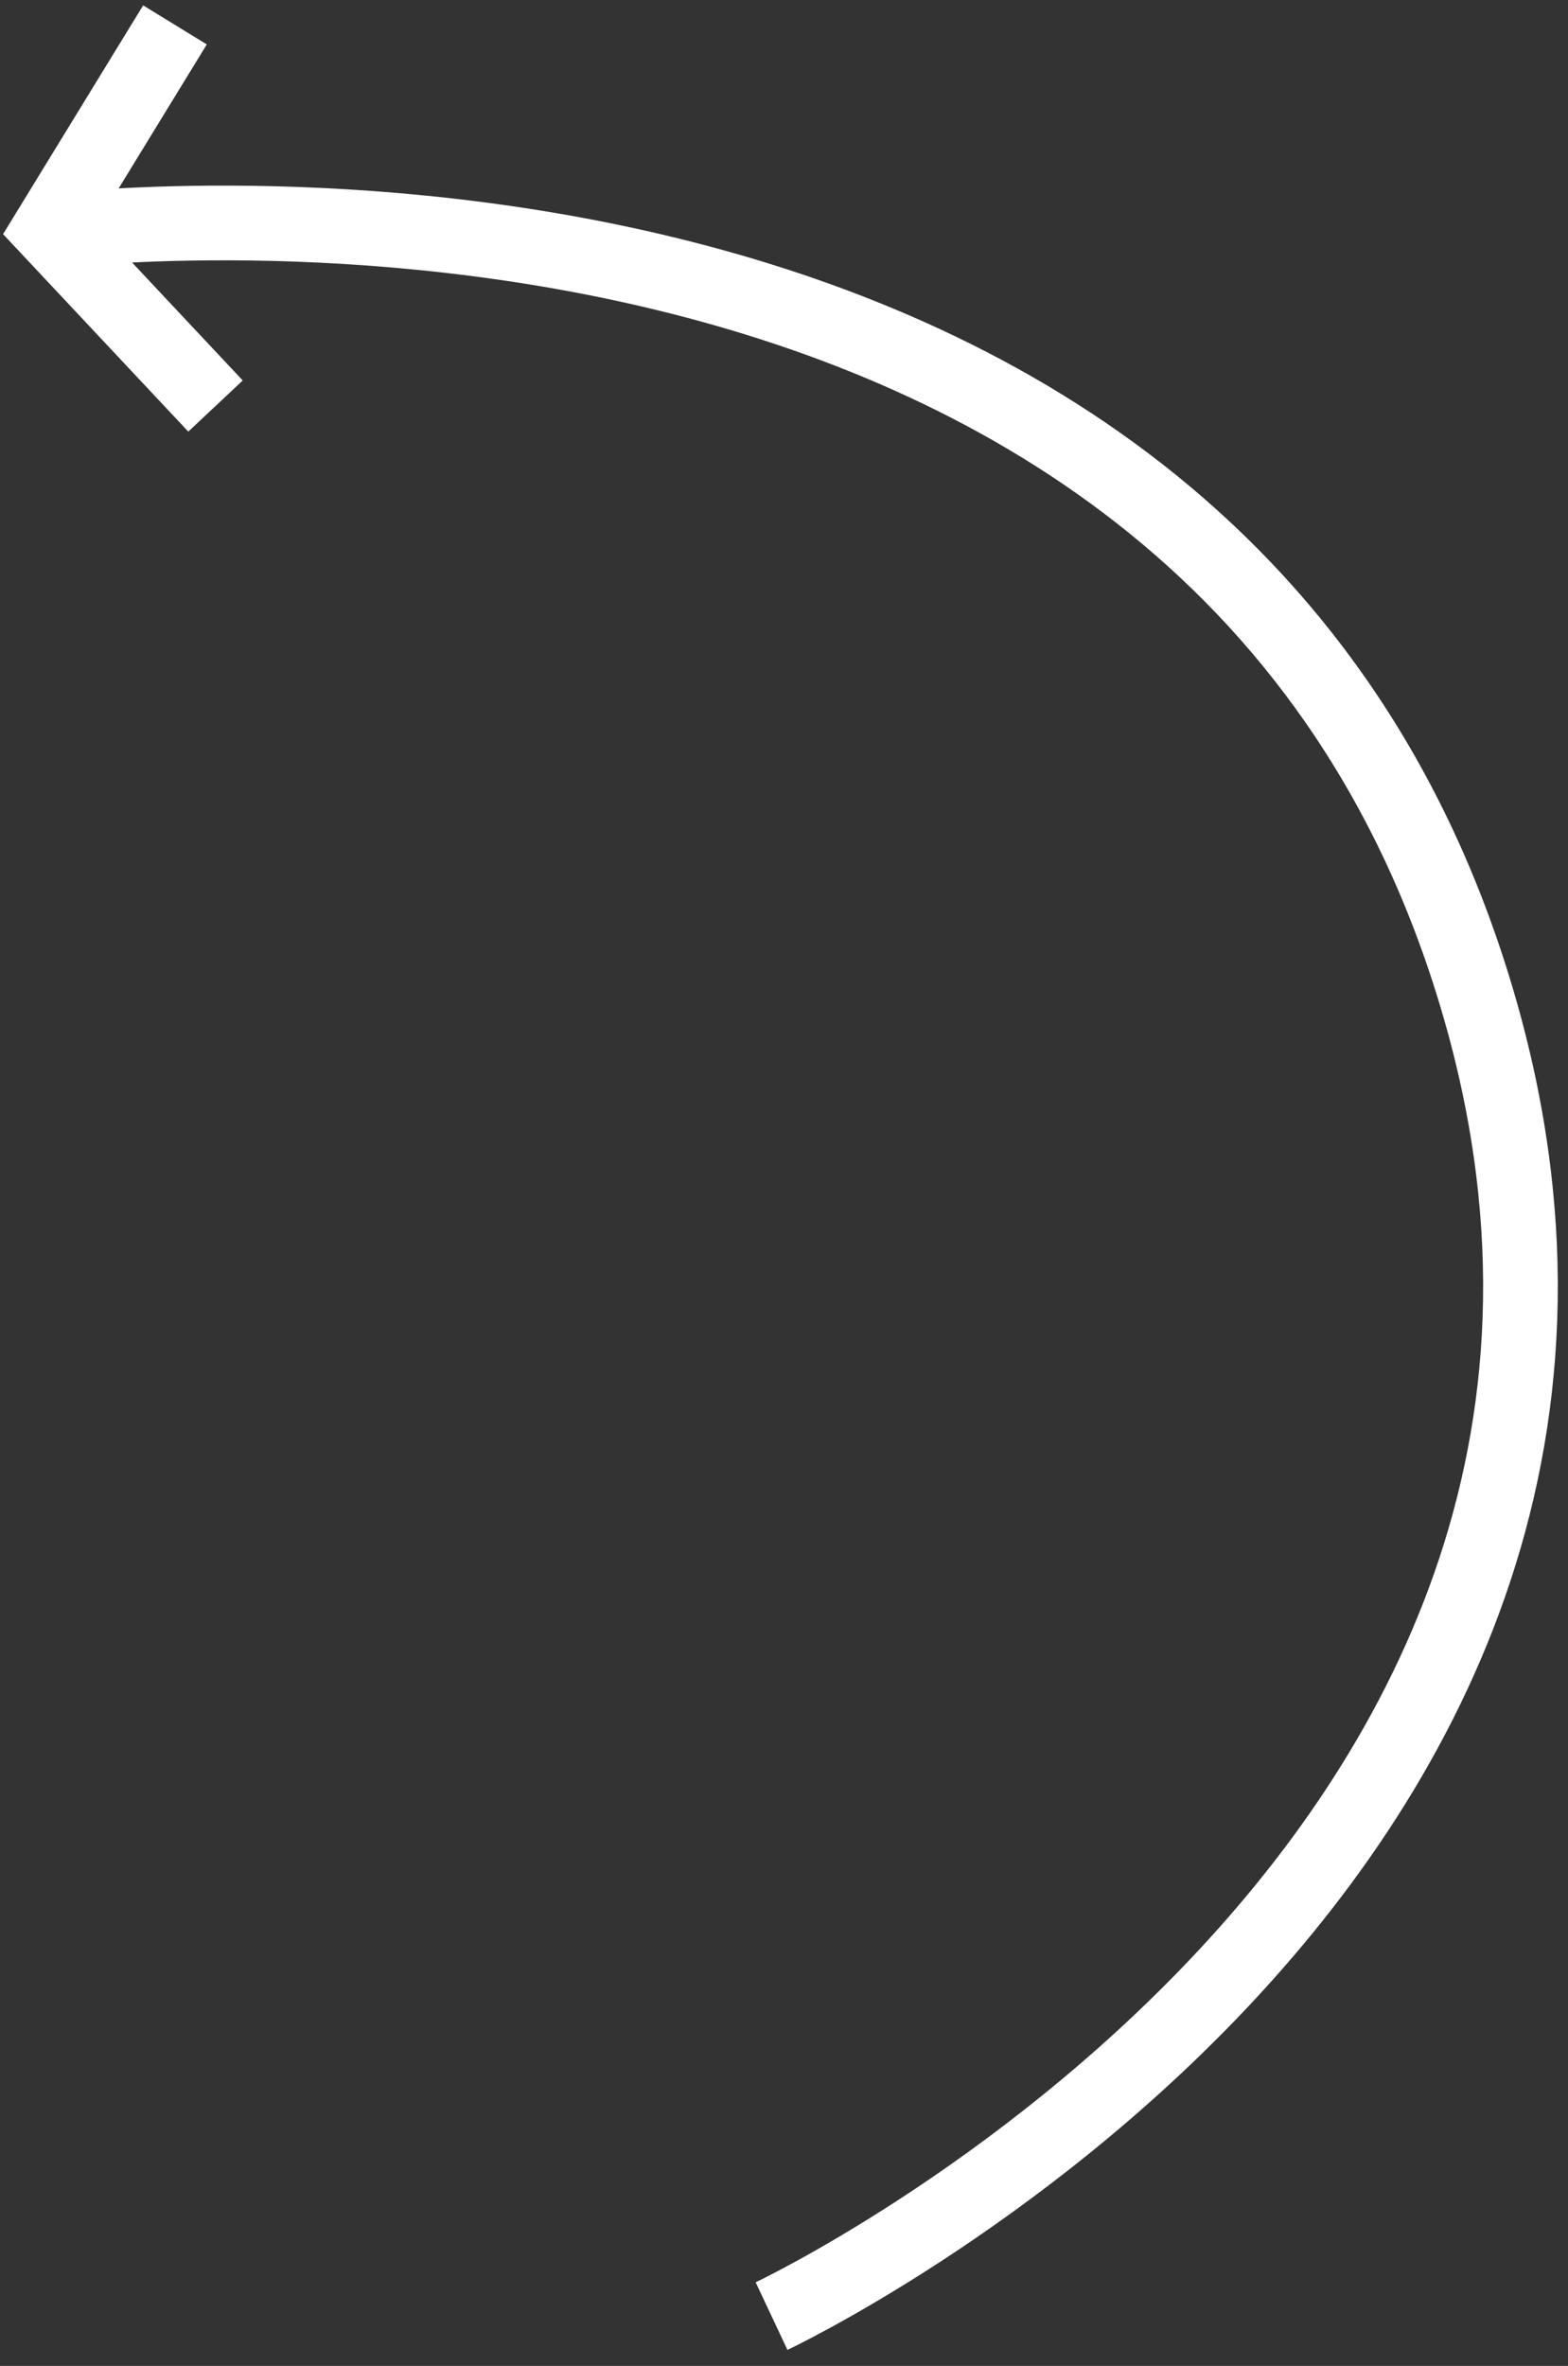 <svg width="63" height="95" viewBox="0 0 63 95" fill="none" xmlns="http://www.w3.org/2000/svg">
<rect x="0" y="0" width="63" height="95" fill="#333333" stroke="none"/>
<path d="M31 93C31 93 70.47 74.423 59 39C47.53 3.577 2 9.293 2 9.293" stroke="white" stroke-width="3"/>
<path d="M8.659 16.304L2 9.21L7.03 1" stroke="white" stroke-width="3"/>
</svg>
